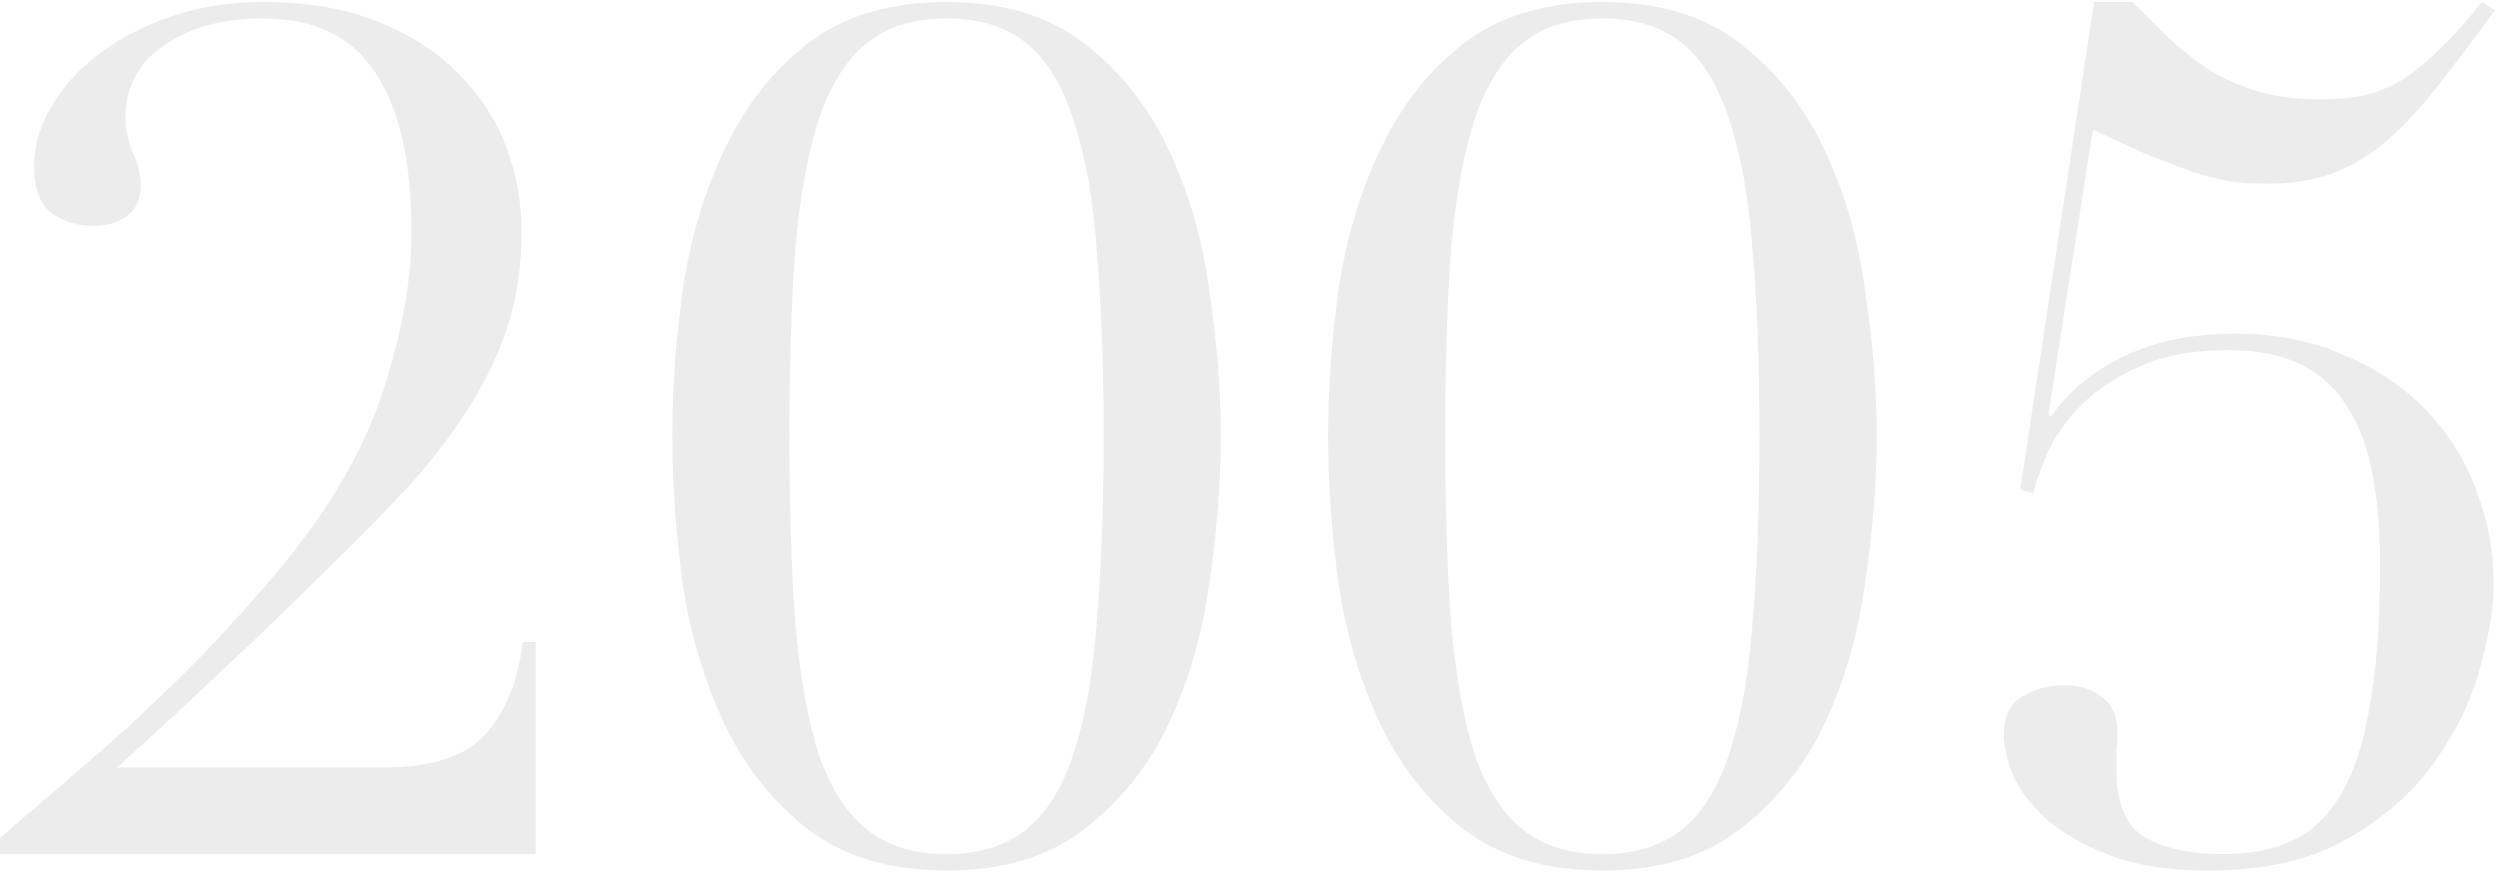 <svg width="401" height="140" viewBox="0 0 401 140" fill="none" xmlns="http://www.w3.org/2000/svg">
  <path d="M85.924 137H0.009V134.368C4.896 130.232 9.346 126.409 13.357 122.9C17.492 119.391 21.315 115.944 24.825 112.56C28.459 109.176 31.906 105.729 35.164 102.22C38.423 98.711 41.745 94.951 45.129 90.94C53.15 81.164 58.602 71.701 61.484 62.552C64.493 53.403 65.996 44.943 65.996 37.172C65.996 25.892 64.054 17.369 60.169 11.604C56.408 5.839 50.392 2.956 42.12 2.956C35.728 2.956 30.465 4.397 26.328 7.28C22.192 10.037 20.125 13.923 20.125 18.936C20.125 20.691 20.5 22.508 21.253 24.388C22.13 26.143 22.569 27.96 22.569 29.84C22.569 31.971 21.817 33.6 20.312 34.728C18.808 35.731 17.054 36.232 15.049 36.232C12.416 36.232 10.161 35.543 8.28 34.164C6.401 32.785 5.46 30.279 5.46 26.644C5.46 23.385 6.401 20.189 8.28 17.056C10.161 13.797 12.73 10.977 15.989 8.596C19.247 6.089 23.133 4.084 27.645 2.58C32.157 1.076 36.982 0.324 42.12 0.324C49.39 0.324 55.594 1.389 60.733 3.52C65.996 5.651 70.32 8.471 73.704 11.98C77.088 15.364 79.595 19.249 81.225 23.636C82.854 28.023 83.668 32.535 83.668 37.172C83.668 42.812 82.854 48.076 81.225 52.964C79.595 57.727 77.339 62.239 74.457 66.5C71.699 70.761 68.503 74.835 64.868 78.72C61.234 82.605 57.411 86.491 53.401 90.376C47.761 96.016 42.183 101.405 36.669 106.544C31.279 111.683 25.326 117.197 18.808 123.088H61.861C69.255 123.088 74.582 121.333 77.841 117.824C81.099 114.189 83.105 109.239 83.856 102.972H85.924V137ZM126.632 69.884C126.632 81.54 126.946 91.629 127.572 100.152C128.324 108.549 129.578 115.505 131.332 121.02C133.212 126.409 135.782 130.42 139.04 133.052C142.299 135.684 146.56 137 151.824 137C157.088 137 161.35 135.684 164.608 133.052C167.867 130.42 170.374 126.409 172.128 121.02C174.008 115.505 175.262 108.549 175.888 100.152C176.64 91.629 177.016 81.54 177.016 69.884C177.016 58.228 176.64 48.201 175.888 39.804C175.262 31.407 174.008 24.513 172.128 19.124C170.374 13.609 167.867 9.536 164.608 6.904C161.35 4.272 157.088 2.956 151.824 2.956C146.56 2.956 142.299 4.272 139.04 6.904C135.782 9.536 133.212 13.609 131.332 19.124C129.578 24.513 128.324 31.407 127.572 39.804C126.946 48.201 126.632 58.228 126.632 69.884ZM107.832 69.884C107.832 62.364 108.396 54.531 109.524 46.384C110.778 38.112 113.034 30.592 116.292 23.824C119.551 16.931 124 11.291 129.64 6.904C135.406 2.517 142.8 0.324 151.824 0.324C160.848 0.324 168.18 2.517 173.82 6.904C179.586 11.291 184.098 16.931 187.356 23.824C190.615 30.592 192.808 38.112 193.936 46.384C195.19 54.531 195.816 62.364 195.816 69.884C195.816 77.529 195.19 85.488 193.936 93.76C192.808 101.907 190.615 109.427 187.356 116.32C184.098 123.088 179.586 128.665 173.82 133.052C168.18 137.439 160.848 139.632 151.824 139.632C142.8 139.632 135.406 137.439 129.64 133.052C124 128.665 119.551 123.088 116.292 116.32C113.034 109.427 110.778 101.907 109.524 93.76C108.396 85.488 107.832 77.529 107.832 69.884ZM231.824 69.884C231.824 81.54 232.138 91.629 232.764 100.152C233.516 108.549 234.77 115.505 236.524 121.02C238.404 126.409 240.974 130.42 244.232 133.052C247.491 135.684 251.752 137 257.016 137C262.28 137 266.542 135.684 269.8 133.052C273.059 130.42 275.566 126.409 277.32 121.02C279.2 115.505 280.454 108.549 281.08 100.152C281.832 91.629 282.208 81.54 282.208 69.884C282.208 58.228 281.832 48.201 281.08 39.804C280.454 31.407 279.2 24.513 277.32 19.124C275.566 13.609 273.059 9.536 269.8 6.904C266.542 4.272 262.28 2.956 257.016 2.956C251.752 2.956 247.491 4.272 244.232 6.904C240.974 9.536 238.404 13.609 236.524 19.124C234.77 24.513 233.516 31.407 232.764 39.804C232.138 48.201 231.824 58.228 231.824 69.884ZM213.024 69.884C213.024 62.364 213.588 54.531 214.716 46.384C215.97 38.112 218.226 30.592 221.484 23.824C224.743 16.931 229.192 11.291 234.832 6.904C240.598 2.517 247.992 0.324 257.016 0.324C266.04 0.324 273.372 2.517 279.012 6.904C284.778 11.291 289.29 16.931 292.548 23.824C295.807 30.592 298 38.112 299.128 46.384C300.382 54.531 301.008 62.364 301.008 69.884C301.008 77.529 300.382 85.488 299.128 93.76C298 101.907 295.807 109.427 292.548 116.32C289.29 123.088 284.778 128.665 279.012 133.052C273.372 137.439 266.04 139.632 257.016 139.632C247.992 139.632 240.598 137.439 234.832 133.052C229.192 128.665 224.743 123.088 221.484 116.32C218.226 109.427 215.97 101.907 214.716 93.76C213.588 85.488 213.024 77.529 213.024 69.884ZM335.888 0.324H342.092C343.972 2.204 345.852 4.084 347.732 5.964C349.737 7.844 351.868 9.536 354.124 11.04C356.505 12.544 359.137 13.735 362.02 14.612C364.903 15.489 368.224 15.928 371.984 15.928C374.491 15.928 376.809 15.74 378.94 15.364C381.071 14.863 383.139 14.048 385.144 12.92C387.149 11.667 389.155 10.037 391.16 8.032C393.291 6.027 395.609 3.457 398.116 0.324L400.184 1.64C396.8 6.277 393.729 10.351 390.972 13.86C388.215 17.369 385.457 20.315 382.7 22.696C380.068 24.952 377.248 26.644 374.24 27.772C371.232 28.9 367.785 29.464 363.9 29.464C361.644 29.464 359.513 29.339 357.508 29.088C355.628 28.712 353.56 28.148 351.304 27.396C349.173 26.644 346.855 25.767 344.348 24.764C341.841 23.636 338.959 22.32 335.7 20.816L328.556 66.5L328.932 66.876C331.815 62.74 335.763 59.481 340.776 57.1C345.789 54.719 351.68 53.528 358.448 53.528C365.216 53.528 371.169 54.719 376.308 57.1C381.572 59.356 385.959 62.364 389.468 66.124C392.977 69.884 395.609 74.208 397.364 79.096C399.119 83.859 399.996 88.747 399.996 93.76C399.996 97.52 399.244 102.032 397.74 107.296C396.361 112.435 393.917 117.448 390.408 122.336C387.024 127.099 382.387 131.172 376.496 134.556C370.605 137.94 363.211 139.632 354.312 139.632C347.669 139.632 342.217 138.755 337.956 137C333.82 135.371 330.499 133.428 327.992 131.172C325.485 128.791 323.731 126.409 322.728 124.028C321.851 121.521 321.412 119.453 321.412 117.824C321.412 114.941 322.352 112.936 324.232 111.808C326.237 110.555 328.493 109.928 331 109.928C333.632 109.928 335.7 110.555 337.204 111.808C338.833 113.061 339.648 114.941 339.648 117.448C339.648 118.325 339.585 119.328 339.46 120.456C339.46 121.584 339.46 122.524 339.46 123.276C339.46 128.916 341.027 132.613 344.16 134.368C347.293 136.123 351.492 137 356.756 137C360.892 137 364.464 136.311 367.472 134.932C370.605 133.553 373.237 131.109 375.368 127.6C377.499 124.091 379.065 119.391 380.068 113.5C381.196 107.484 381.76 99.901 381.76 90.752C381.76 85.488 381.384 80.725 380.632 76.464C379.88 72.203 378.564 68.568 376.684 65.56C374.929 62.552 372.485 60.233 369.352 58.604C366.219 56.975 362.208 56.16 357.32 56.16C351.68 56.16 346.98 57.037 343.22 58.792C339.46 60.421 336.389 62.427 334.008 64.808C331.627 67.189 329.809 69.696 328.556 72.328C327.428 74.96 326.613 77.216 326.112 79.096L324.044 78.532L335.888 0.324Z" fill="#111111" fill-opacity="0.08"/>
</svg>
